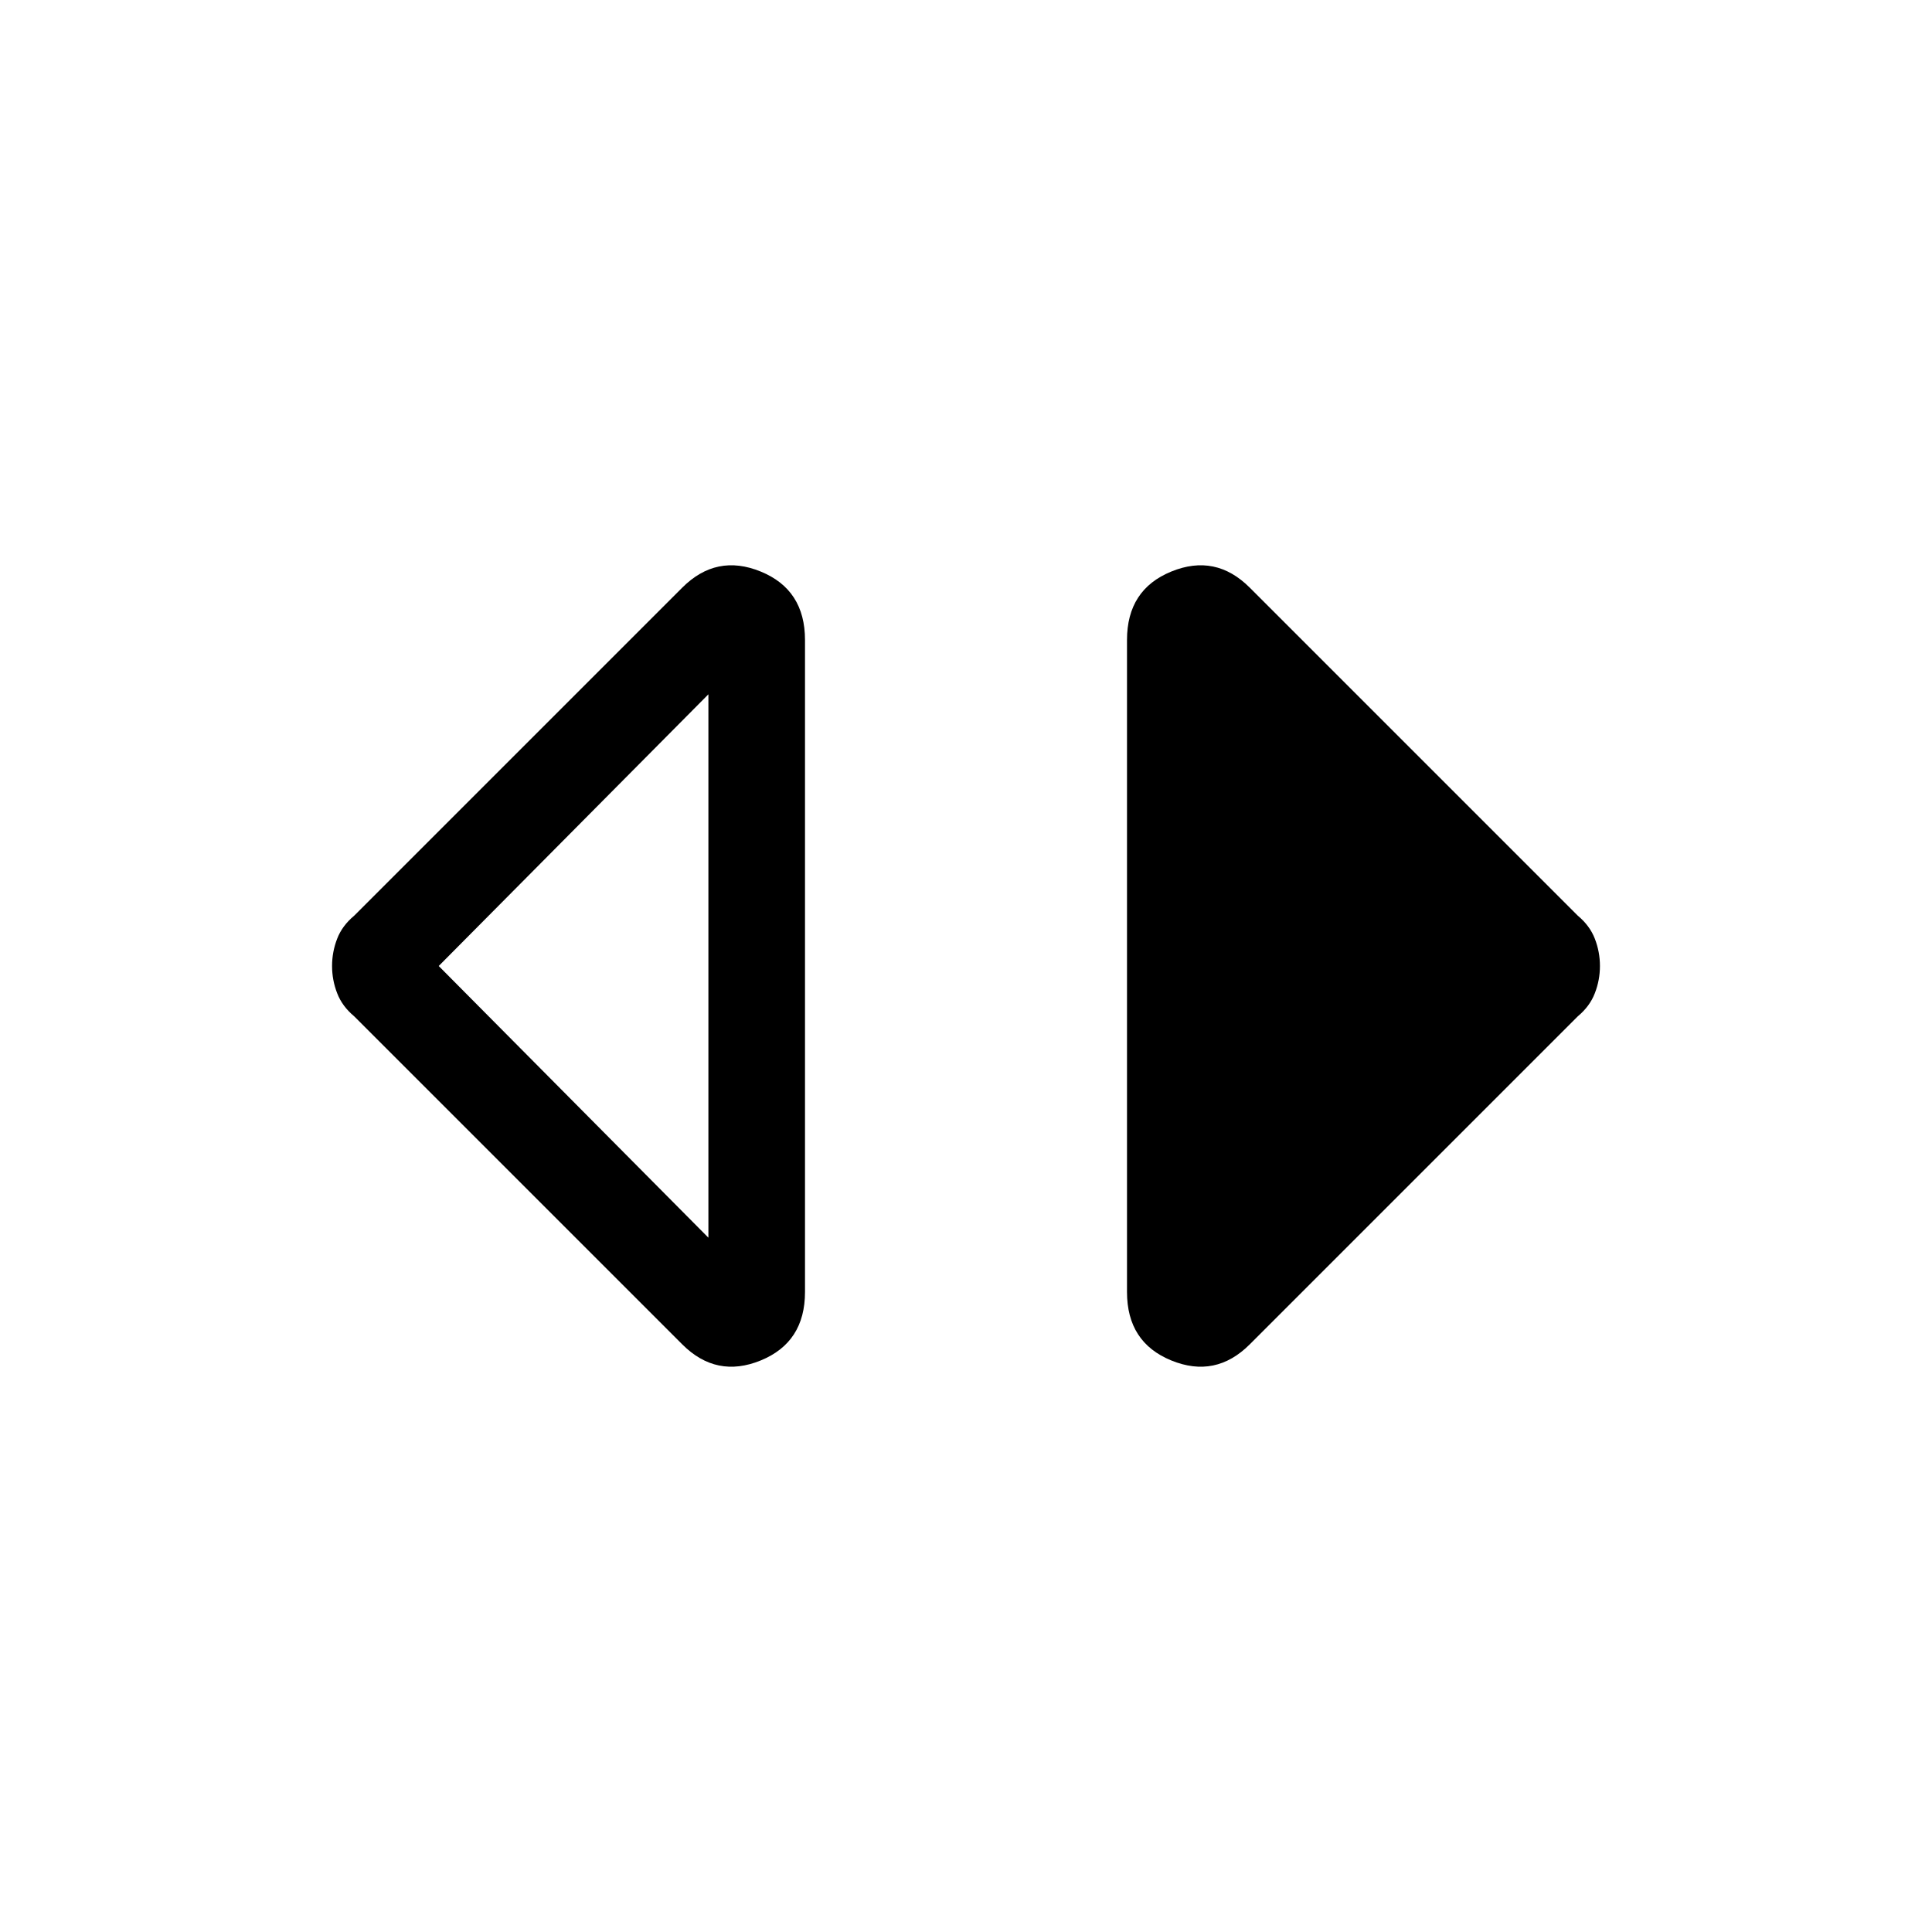 <svg xmlns="http://www.w3.org/2000/svg" height="24" width="24"><path d="M8.8 15.375V8.625L5.45 12ZM8.475 16.7 4.4 12.625Q4.25 12.5 4.188 12.337Q4.125 12.175 4.125 12Q4.125 11.825 4.188 11.662Q4.25 11.5 4.4 11.375L8.475 7.3Q8.9 6.875 9.45 7.1Q10 7.325 10 7.95V16.05Q10 16.675 9.45 16.9Q8.9 17.125 8.475 16.7ZM15.525 16.7Q15.1 17.125 14.55 16.9Q14 16.675 14 16.05V7.95Q14 7.325 14.55 7.1Q15.1 6.875 15.525 7.3L19.6 11.375Q19.75 11.5 19.812 11.662Q19.875 11.825 19.875 12Q19.875 12.175 19.812 12.337Q19.75 12.5 19.6 12.625Z"/></svg>